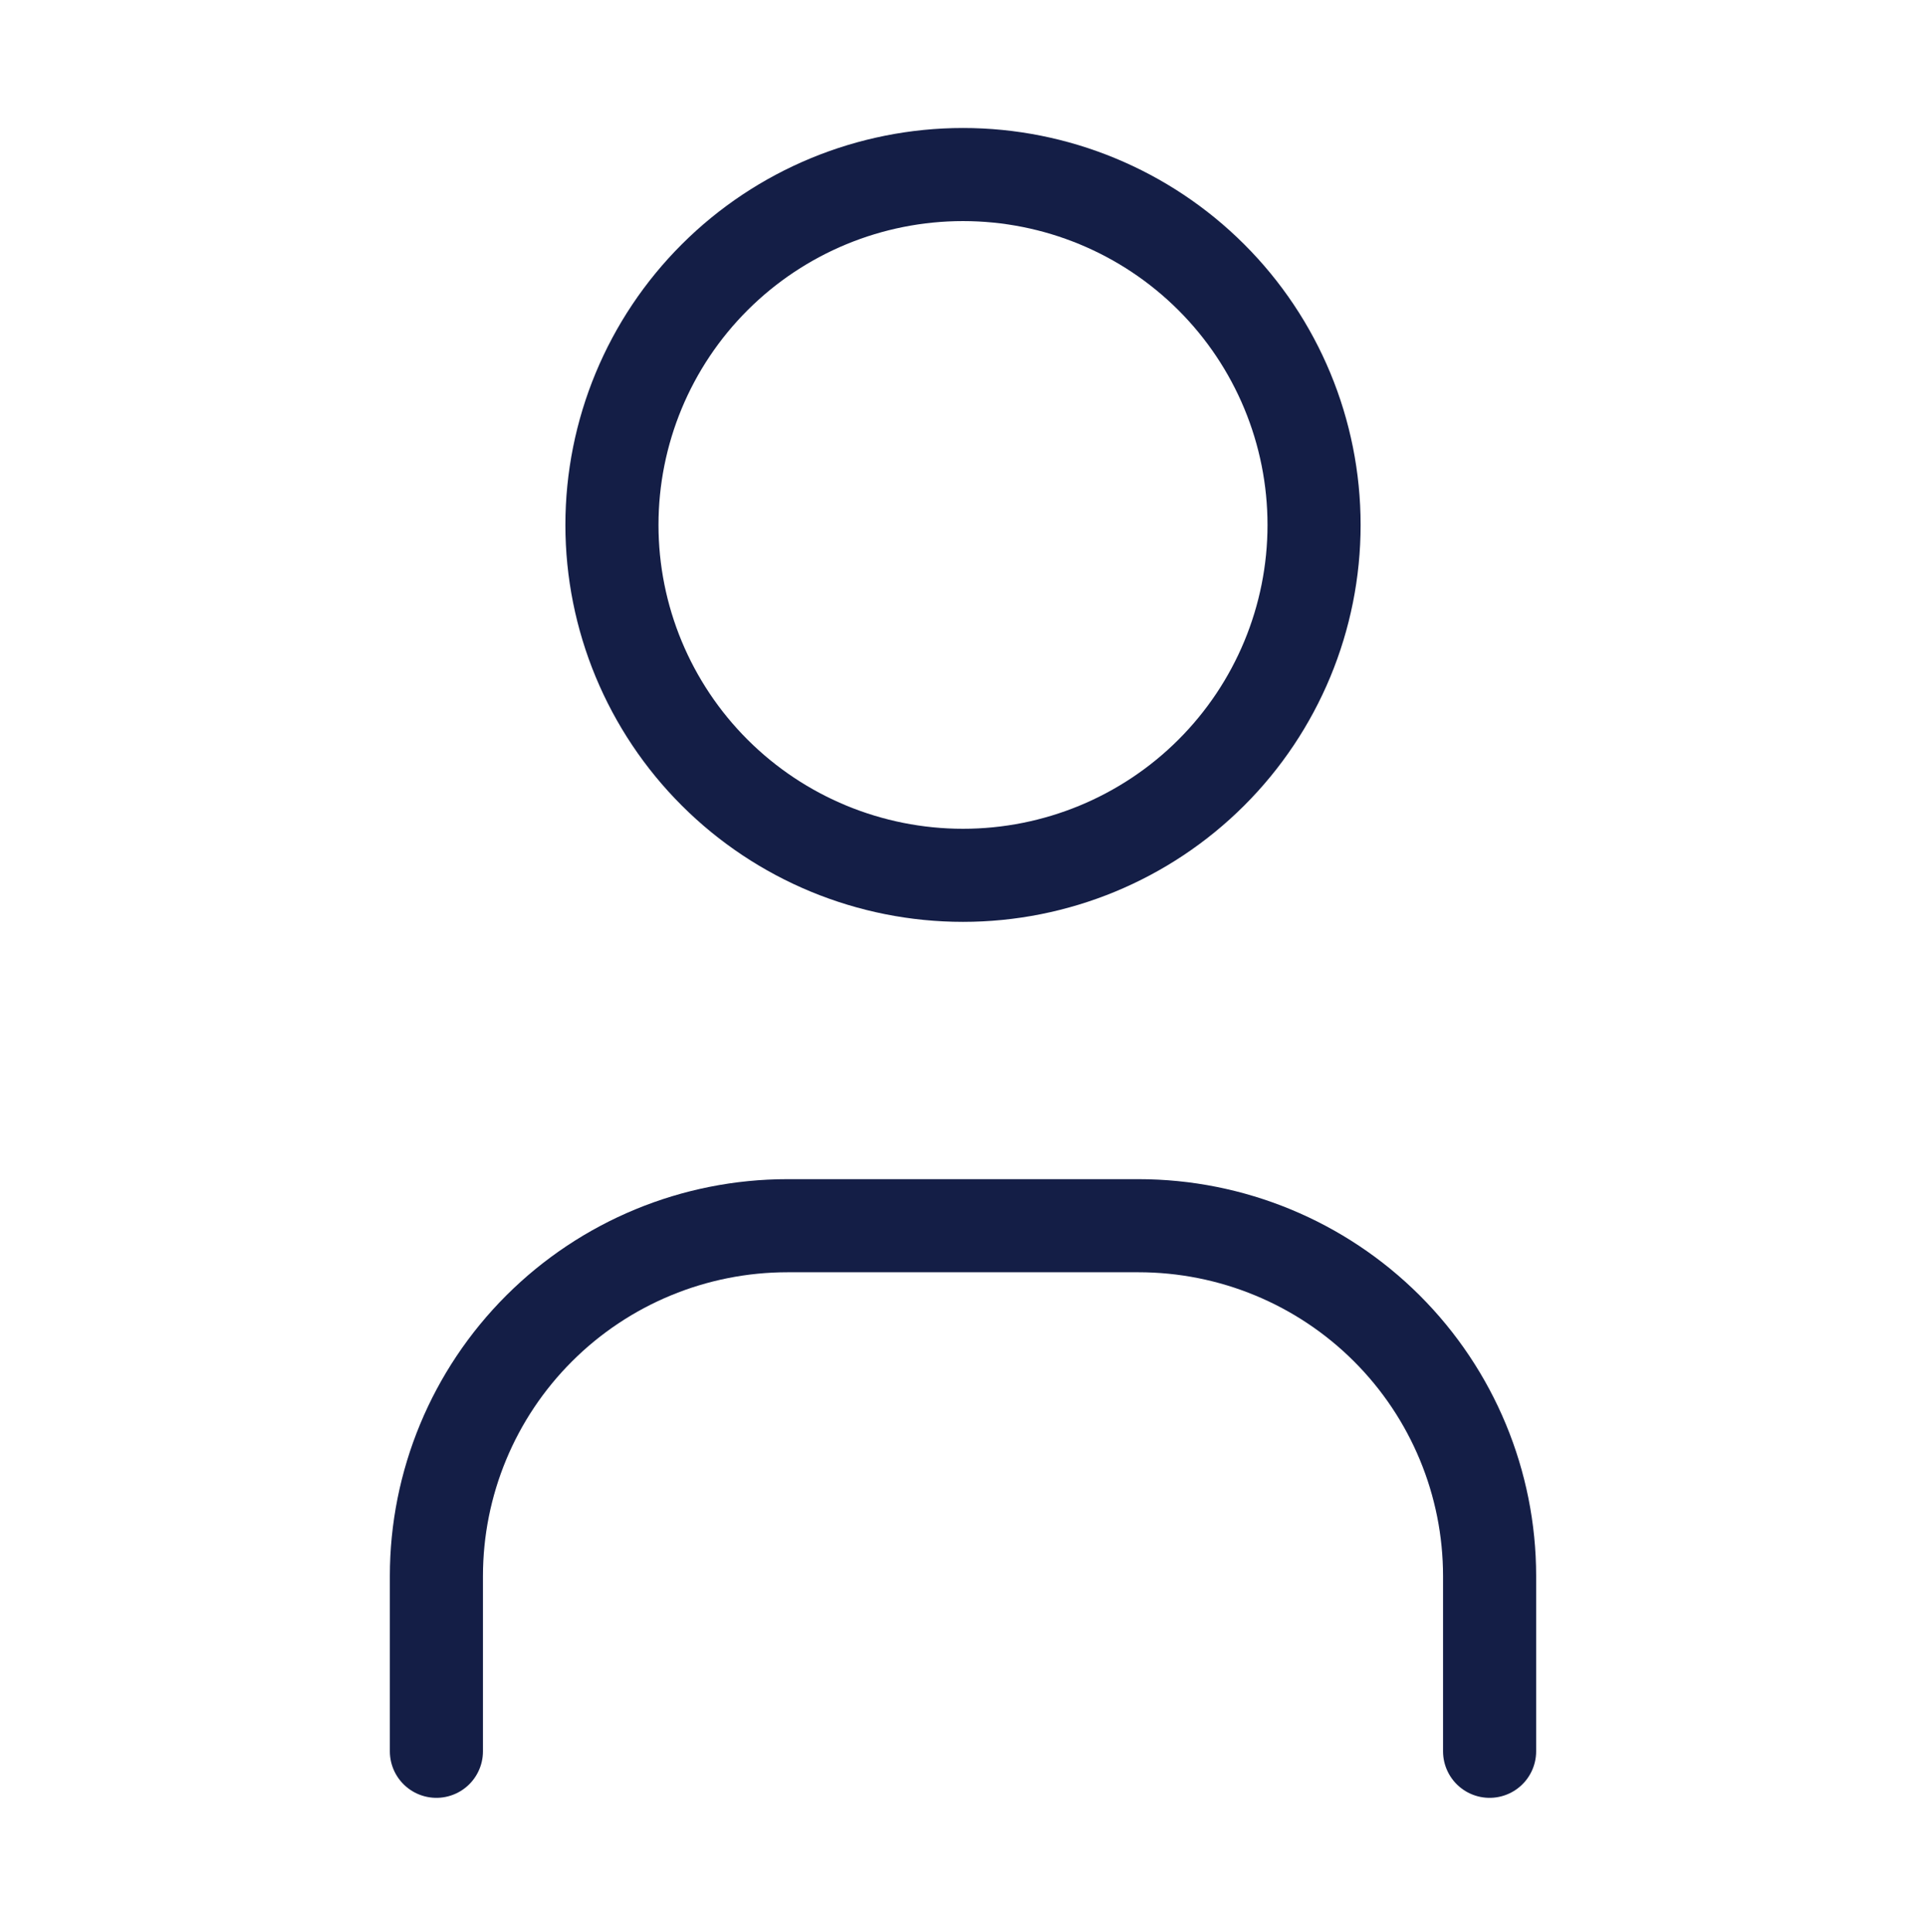<svg width="331" height="332" viewBox="0 0 331 332" fill="none" xmlns="http://www.w3.org/2000/svg">
<mask id="mask0_1358_99" style="mask-type:alpha" maskUnits="userSpaceOnUse" x="0" y="0" width="331" height="332">
<rect x="0.461" y="0.959" width="330.079" height="330.079" fill="#41B06E"/>
</mask>
<g mask="url(#mask0_1358_99)">
<path d="M75 301V270.889C75 254.917 81.356 239.599 92.671 228.305C103.986 217.011 119.332 210.667 135.333 210.667H195.667C211.668 210.667 227.014 217.011 238.329 228.305C249.643 239.599 256 254.917 256 270.889V301M105.167 90.222C105.167 106.194 111.523 121.512 122.838 132.806C134.153 144.1 149.499 150.444 165.5 150.444C181.501 150.444 196.847 144.1 208.162 132.806C219.477 121.512 225.833 106.194 225.833 90.222C225.833 74.25 219.477 58.932 208.162 47.639C196.847 36.345 181.501 30 165.5 30C149.499 30 134.153 36.345 122.838 47.639C111.523 58.932 105.167 74.25 105.167 90.222Z" stroke="#141E46" stroke-width="16" stroke-linecap="round" stroke-linejoin="round"/>
</g>
</svg>
